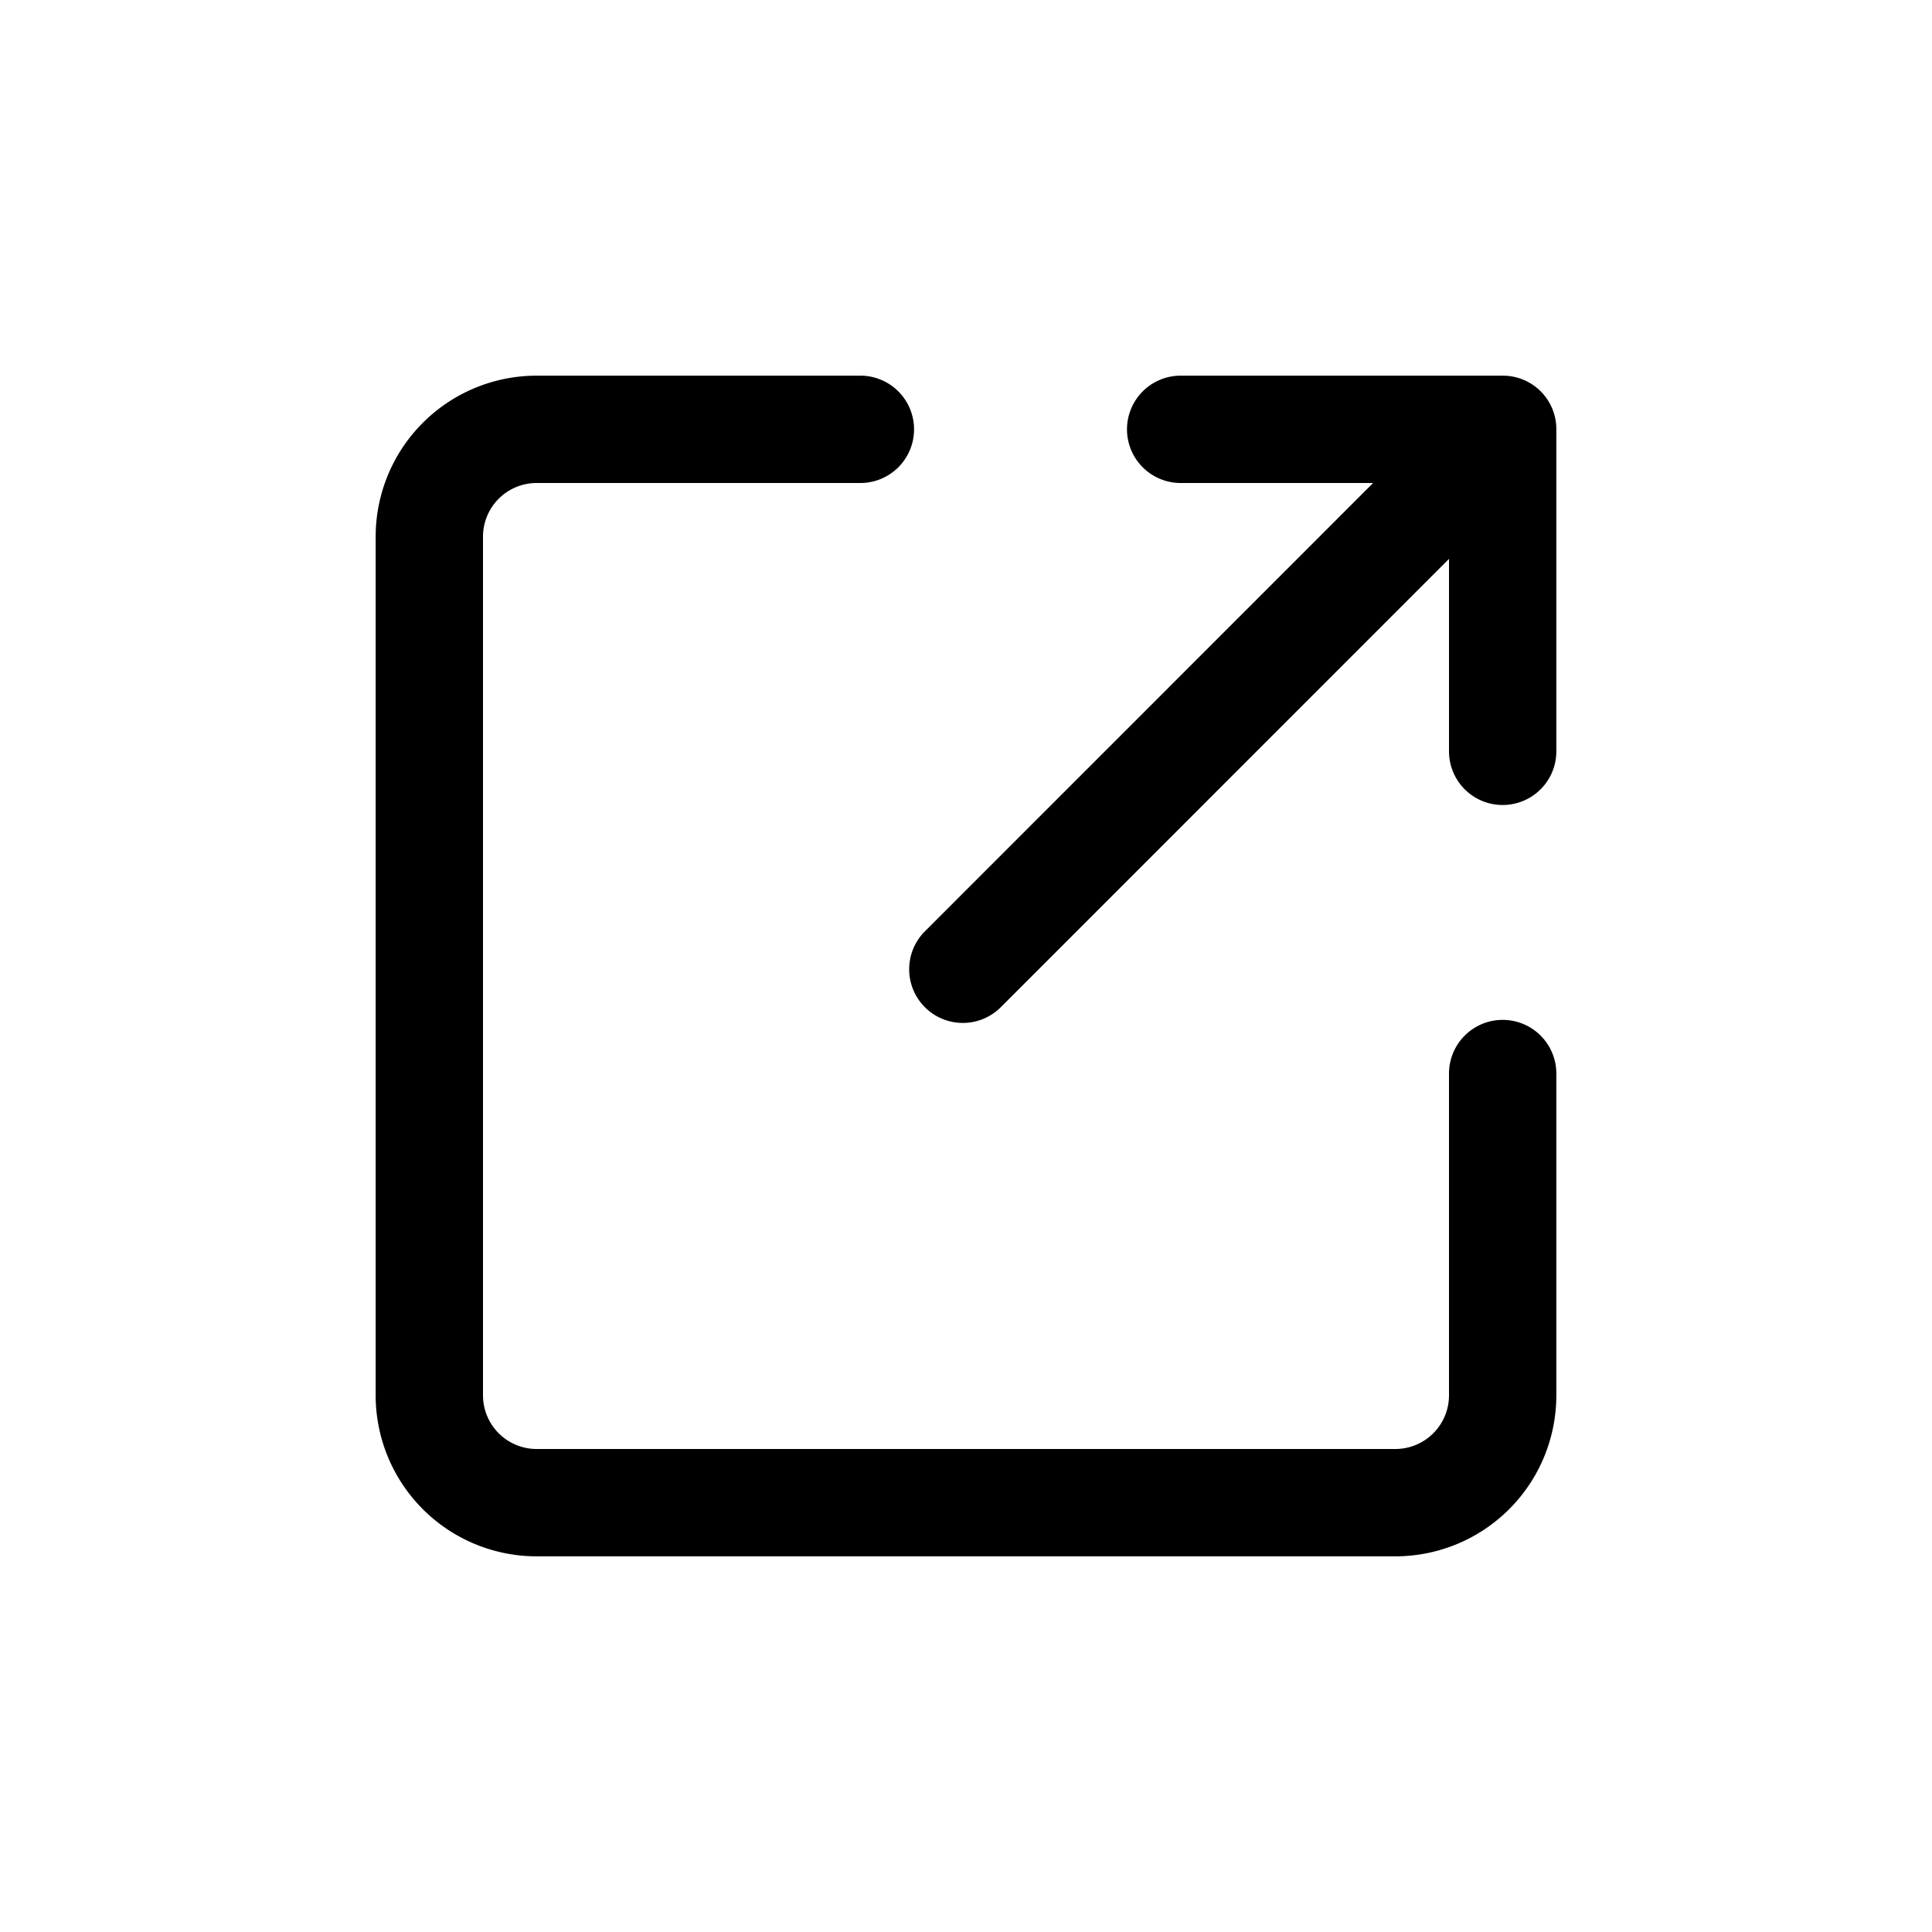 <?xml version="1.0" standalone="no"?><!DOCTYPE svg PUBLIC "-//W3C//DTD SVG 1.1//EN" "http://www.w3.org/Graphics/SVG/1.1/DTD/svg11.dtd"><svg t="1703573392416" class="icon" viewBox="0 0 1024 1024" version="1.1" xmlns="http://www.w3.org/2000/svg" p-id="4208" width="32" height="32" xmlns:xlink="http://www.w3.org/1999/xlink"><path d="M727.78 256H625.778a28.444 28.444 0 1 1 0-56.889h170.667a28.331 28.331 0 0 1 28.444 28.444v170.667a28.444 28.444 0 1 1-56.889 0V296.22L530.091 534.187a28.444 28.444 0 0 1-40.22-40.22L727.78 256z m40.22 313.003a28.444 28.444 0 0 1 56.889 0V739.556a85.333 85.333 0 0 1-85.333 85.333H284.444A85.333 85.333 0 0 1 199.111 739.556V284.444A85.333 85.333 0 0 1 284.444 199.111h171.577a28.444 28.444 0 1 1 0 56.889H284.444a28.444 28.444 0 0 0-28.444 28.444v455.111a28.444 28.444 0 0 0 28.444 28.444h455.111a28.444 28.444 0 0 0 28.444-28.444v-170.553z" p-id="4209" fill="currentColor"></path></svg>